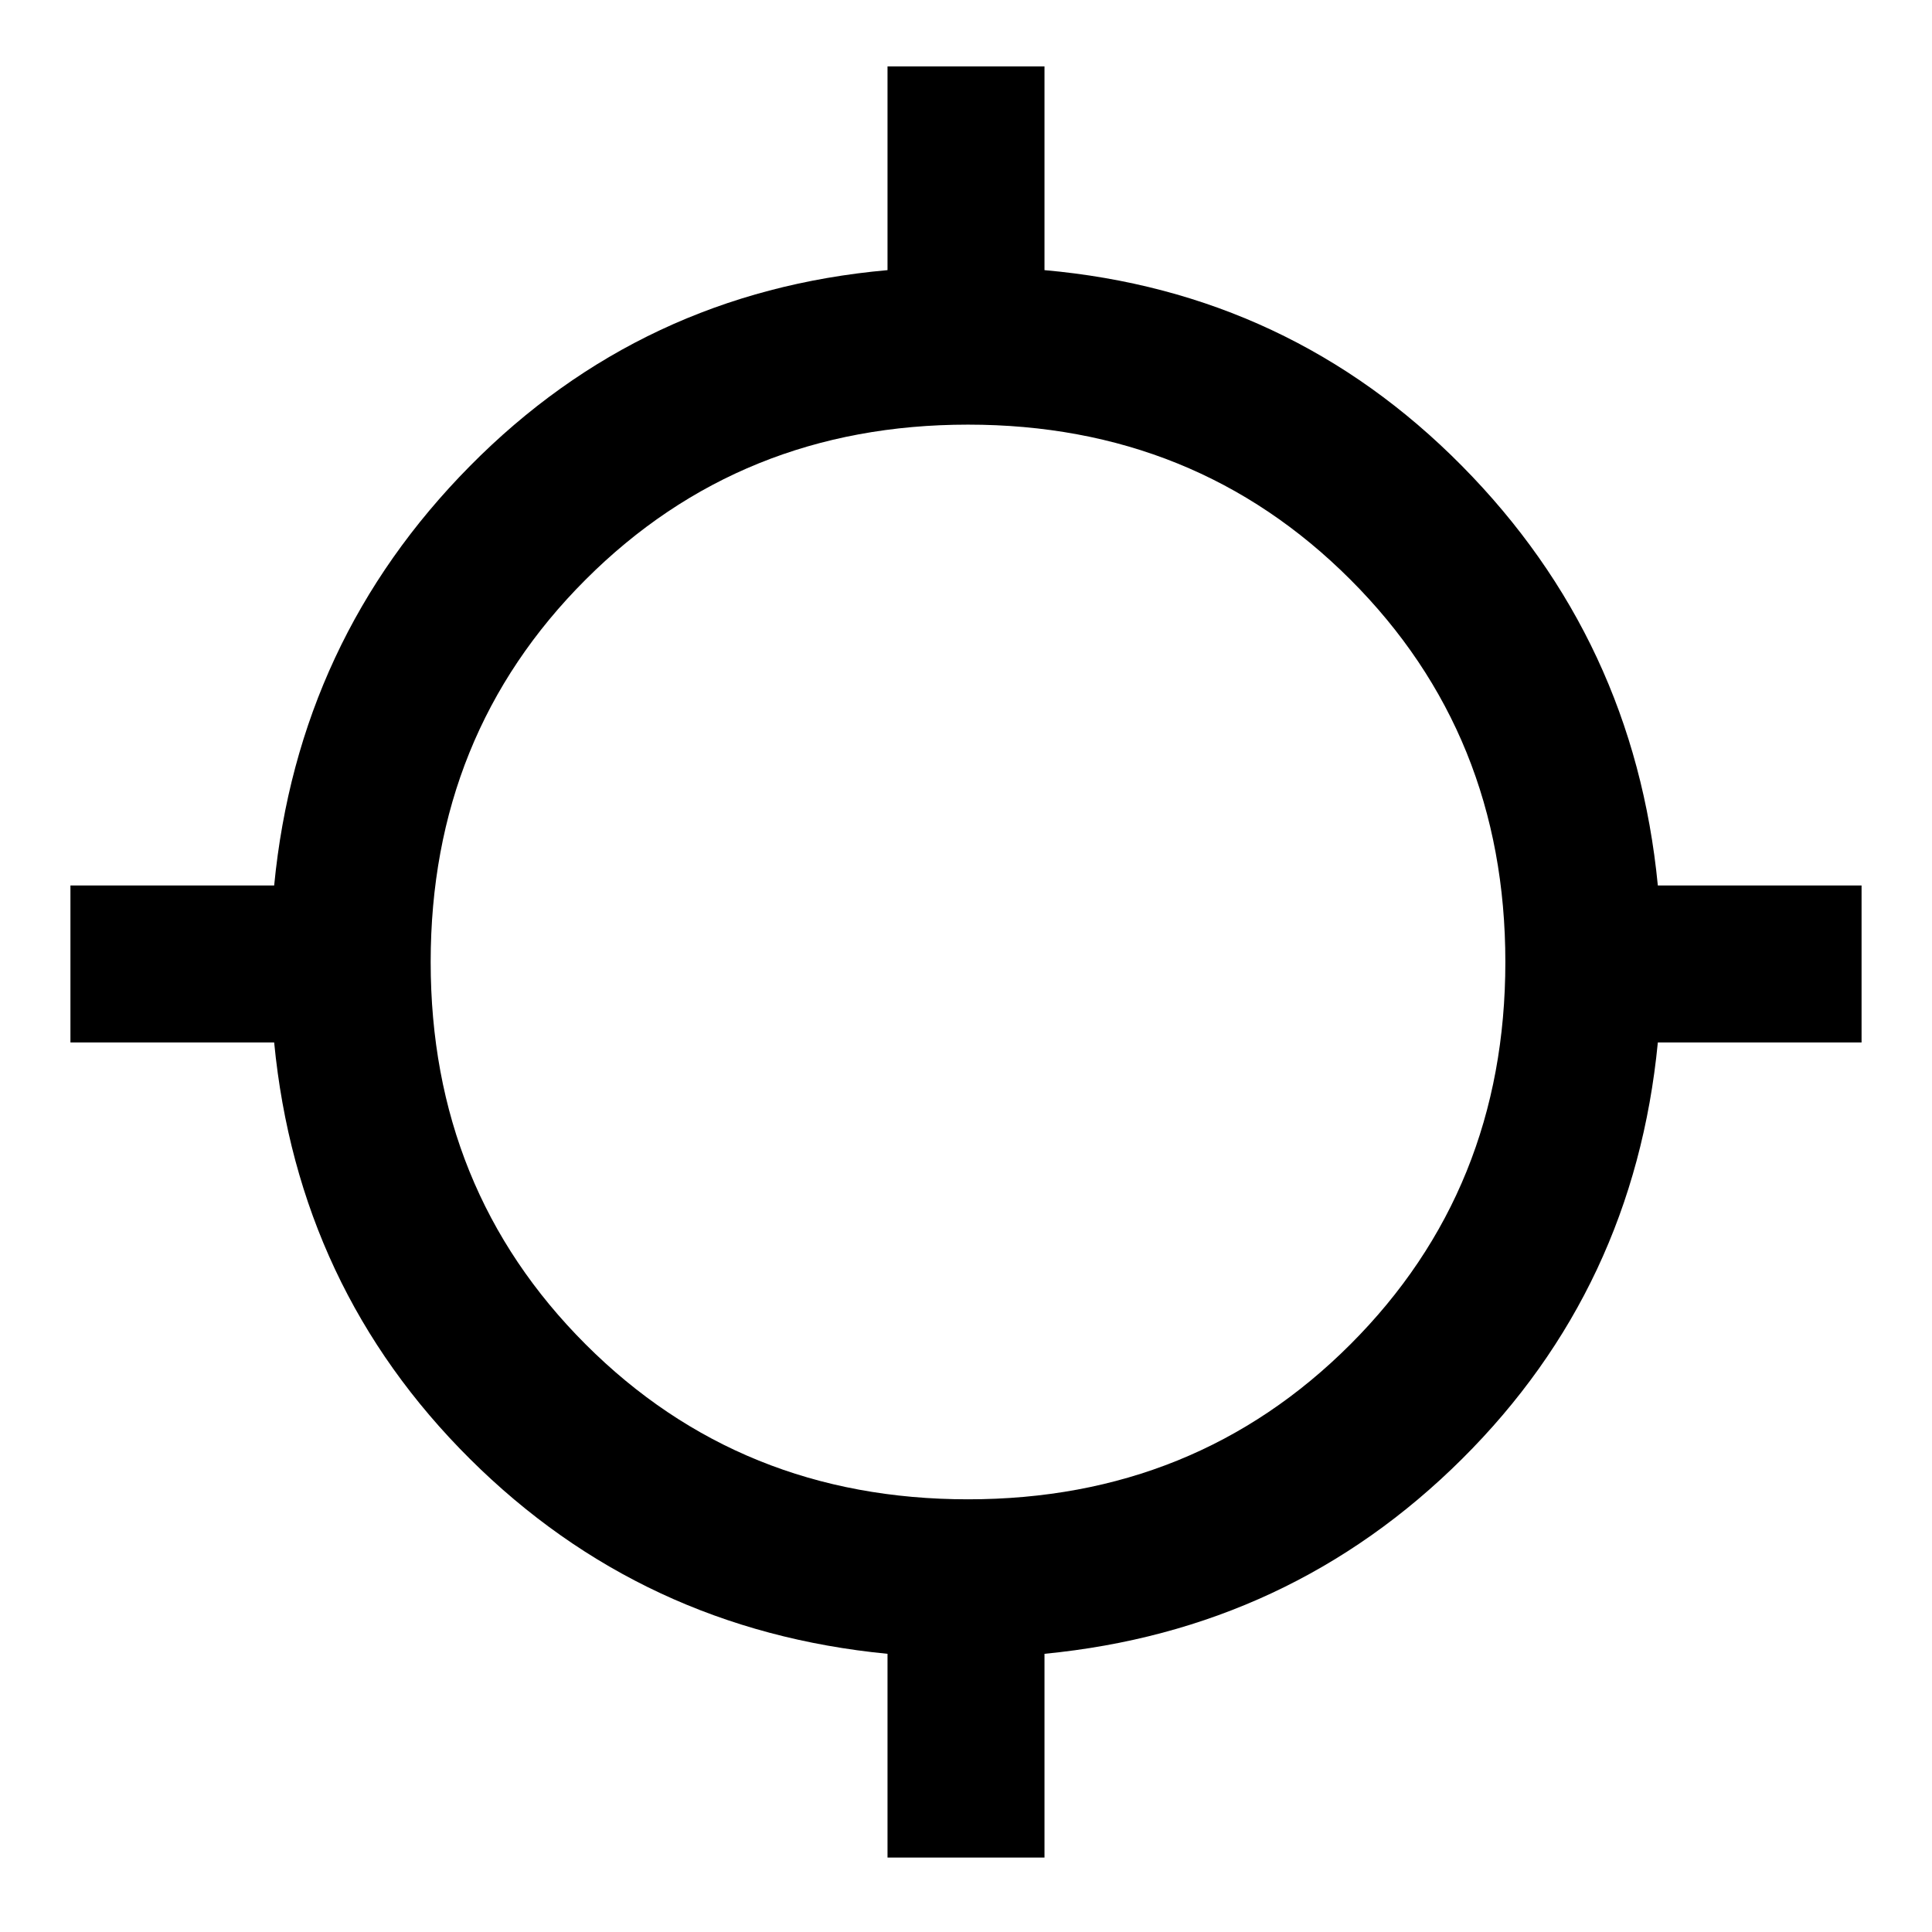 <svg xmlns="http://www.w3.org/2000/svg" height="20" viewBox="0 -960 960 960" width="20"><path d="M441-37v-101.23q-122-11.85-207.46-96.81Q148.08-320 136.23-442H35v-78h101.23q11.85-122 97.31-208.46Q319-814.92 441-825.77V-927h78v101.23q122 10.85 207.46 97.31Q811.92-642 823.77-520H925v78H823.77q-11.85 122-97.31 206.96Q641-150.08 519-138.23V-37h-78Zm40-178q113 0 190-77t77-190q0-113-77-190t-190-77q-113 0-190 77t-77 190q0 113 77 190t190 77Z"/></svg>